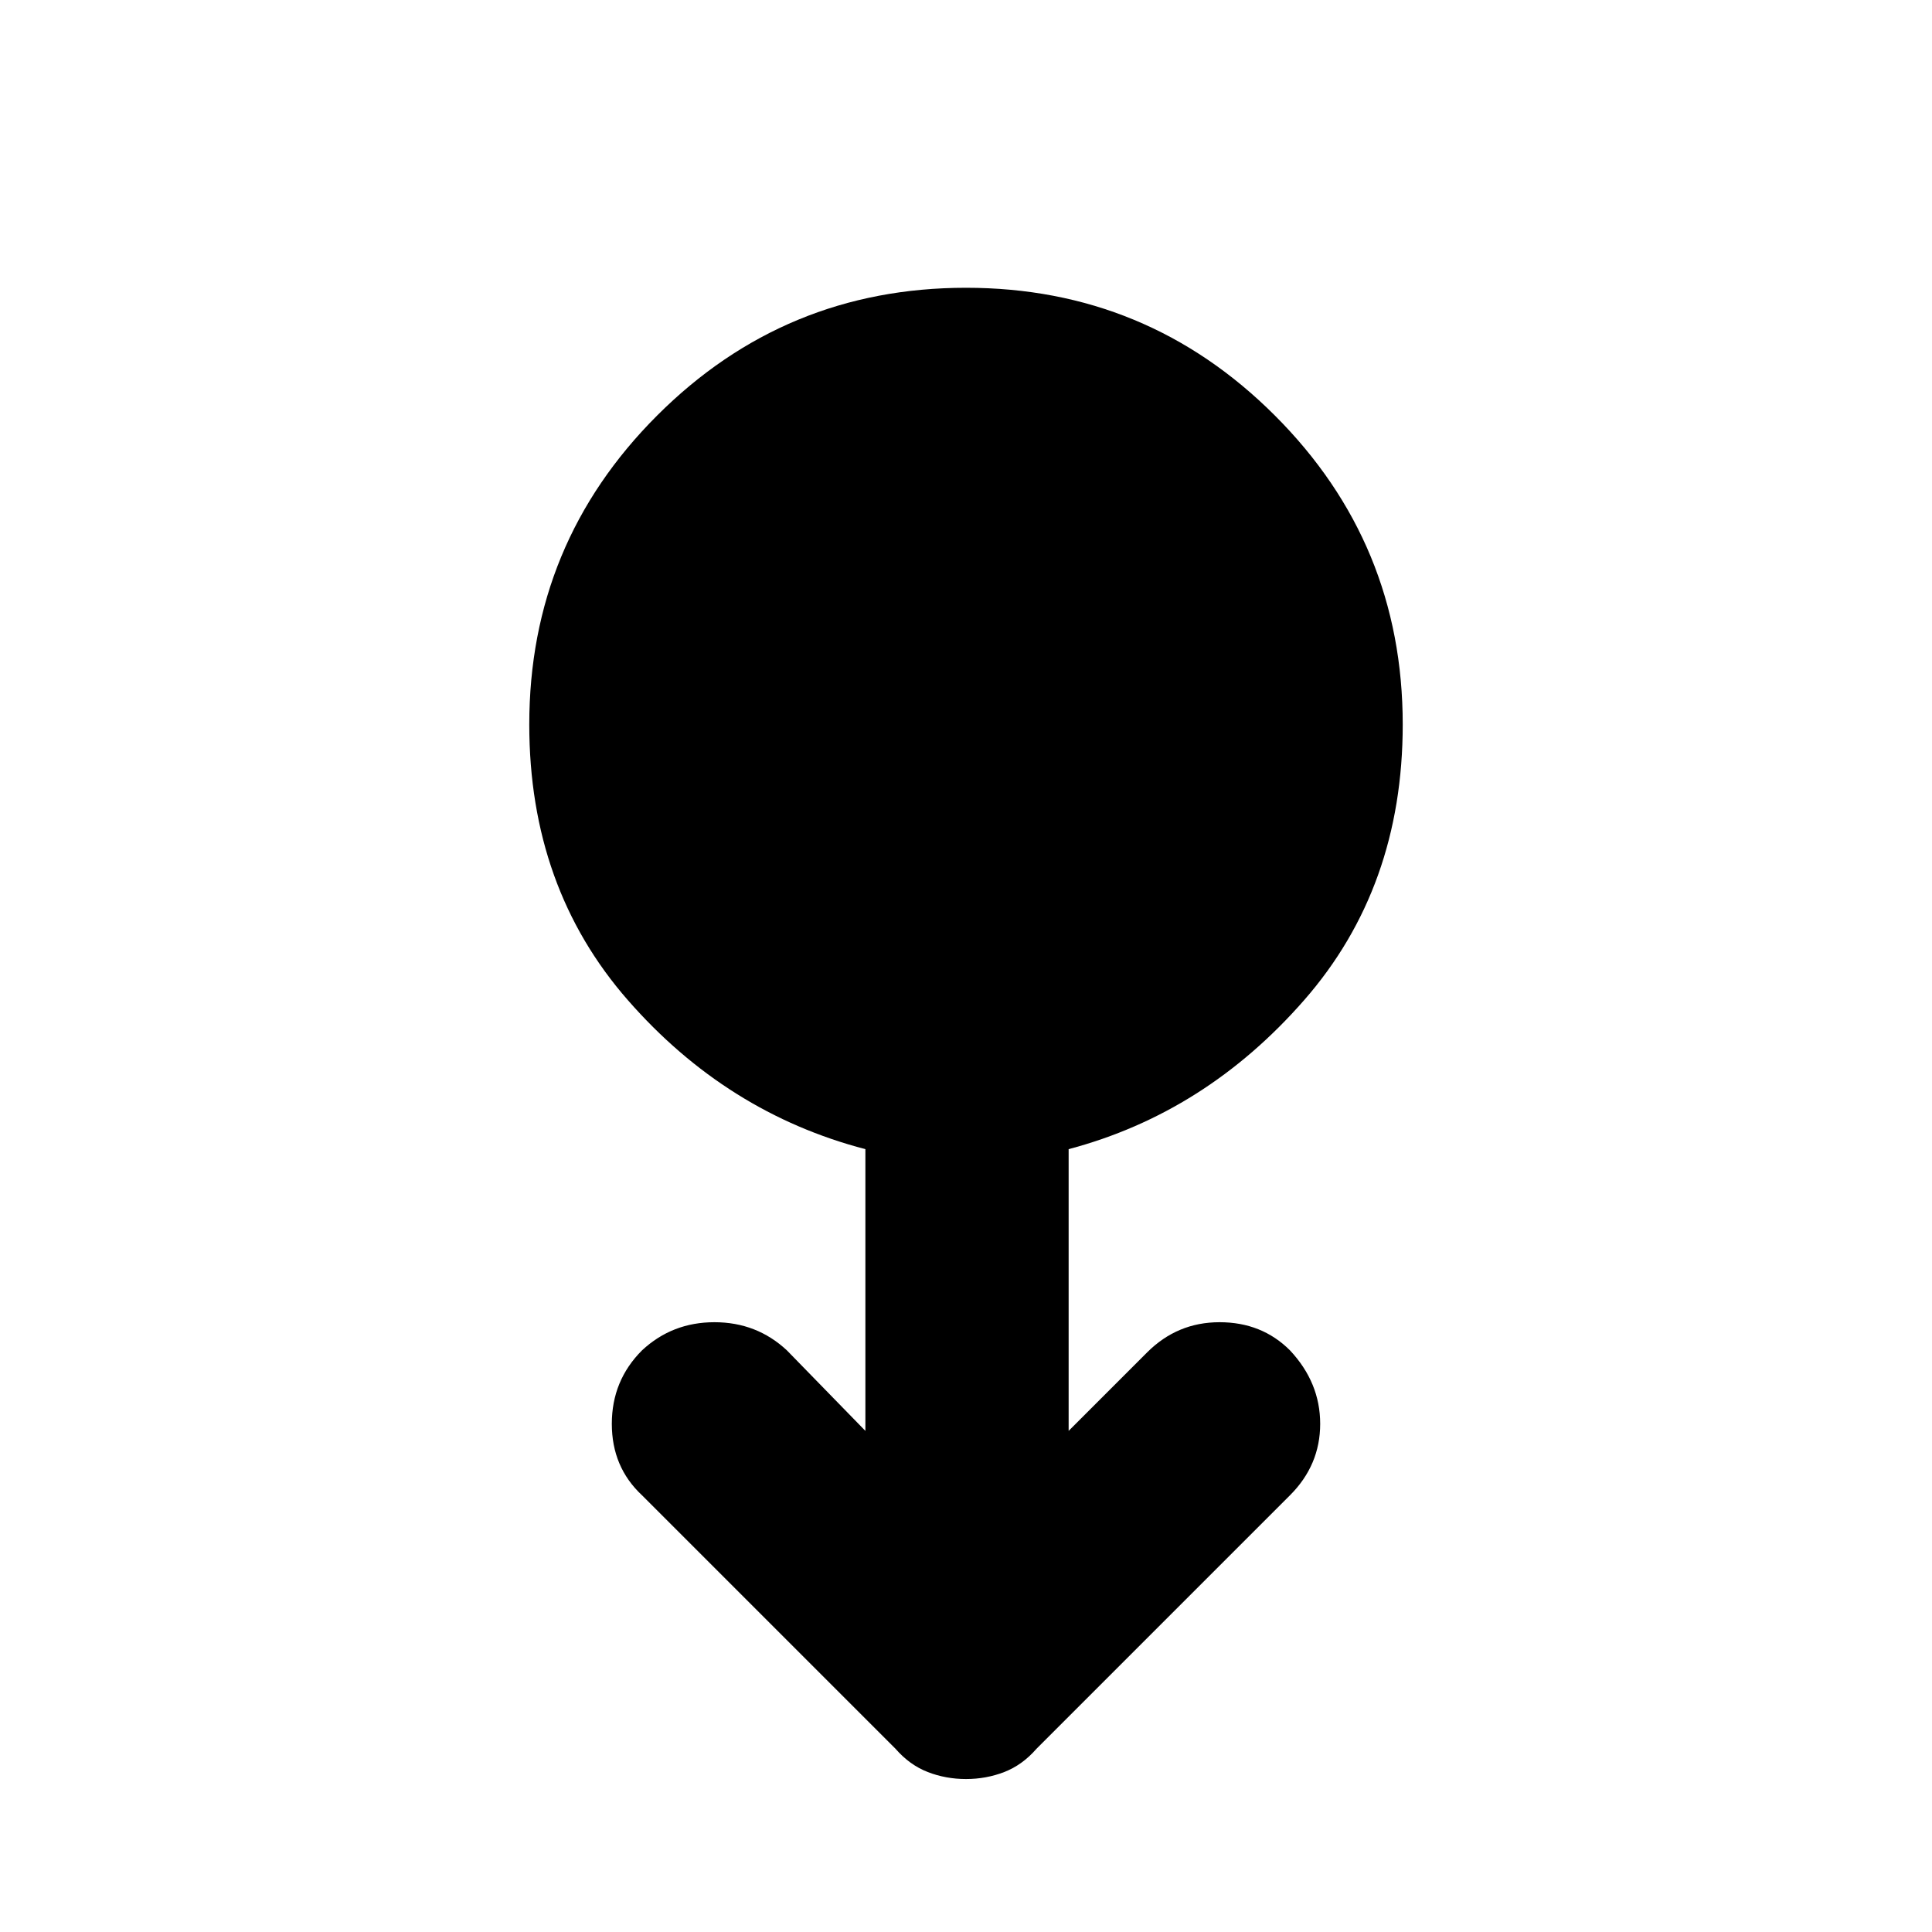 <svg xmlns="http://www.w3.org/2000/svg" height="40" width="40"><path d="M20 36.833q-.417 0-.792-.145-.375-.146-.666-.48l-5.25-5.25q-.625-.583-.625-1.479 0-.896.625-1.521.625-.583 1.5-.583t1.5.583l1.625 1.667v-5.833q-2.875-.75-4.917-3.084-2.042-2.333-2.042-5.708 0-3.75 2.646-6.396T20 5.958q3.75 0 6.396 2.646T29.042 15q0 3.375-2.042 5.708-2.042 2.334-4.875 3.084v5.833L23.75 28q.625-.625 1.5-.625t1.458.583q.625.667.625 1.521 0 .854-.625 1.479l-5.25 5.25q-.291.334-.666.48-.375.145-.792.145Z"/></svg>